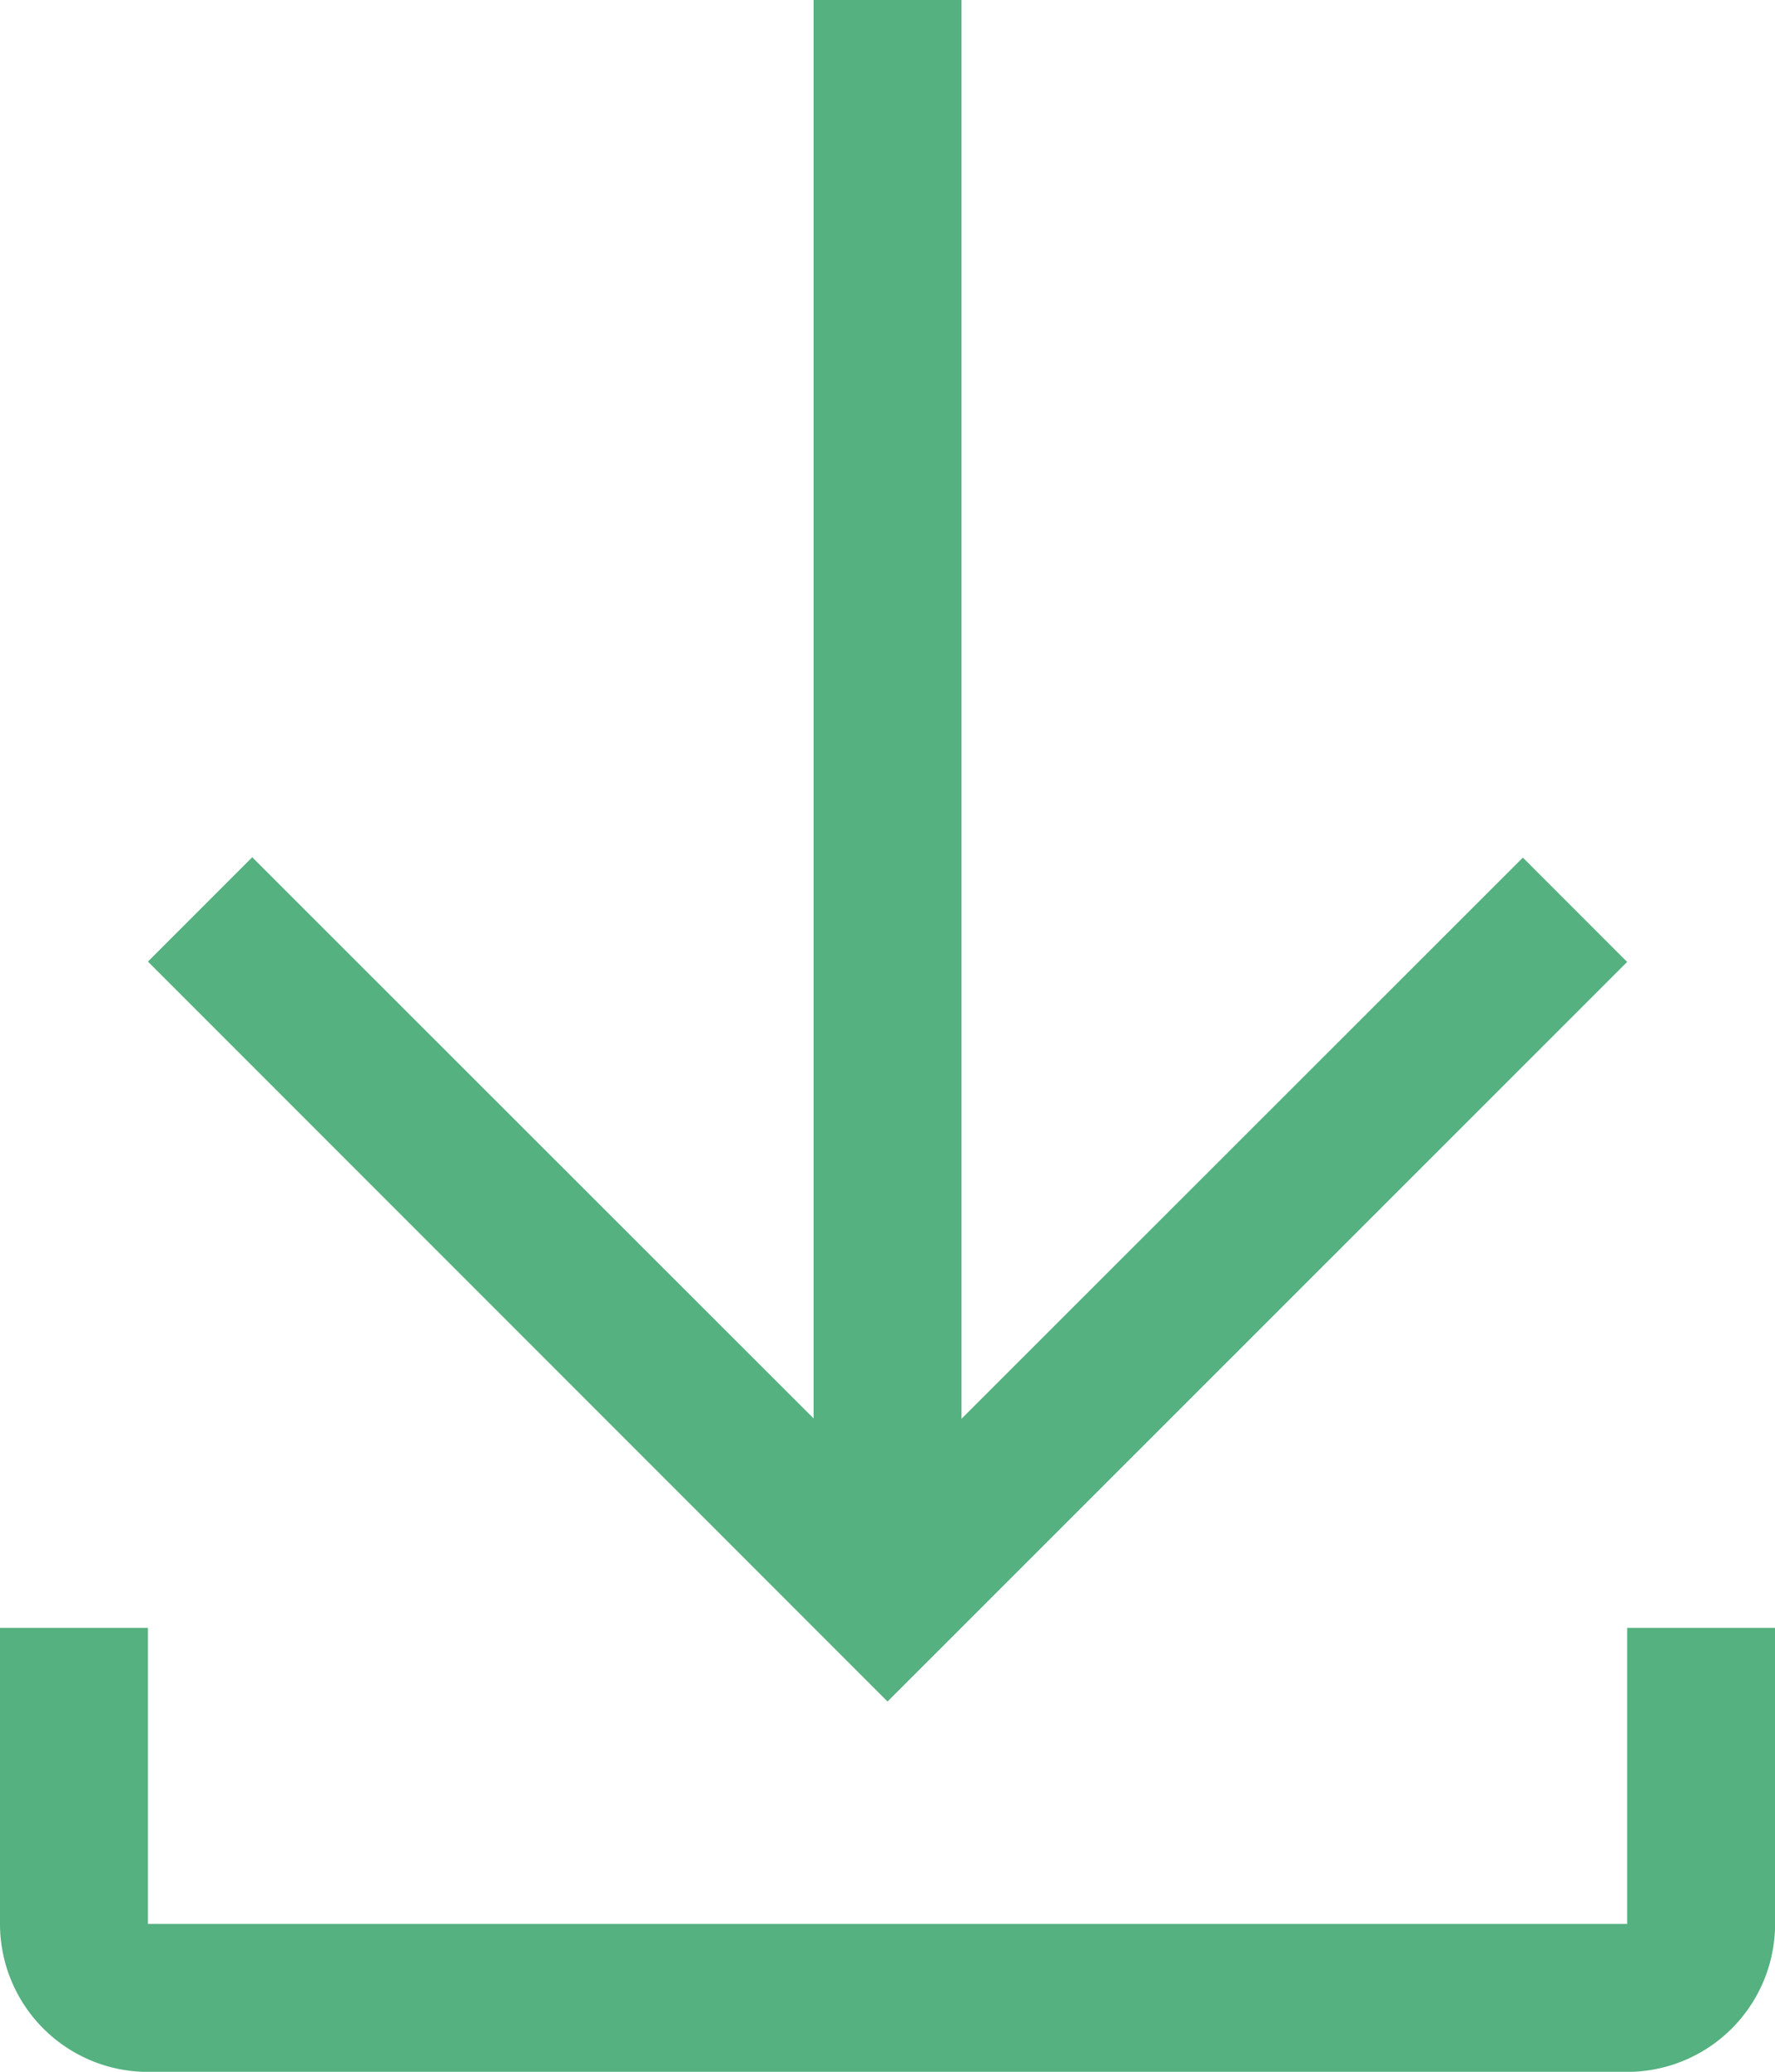 <svg xmlns="http://www.w3.org/2000/svg" width="20.253" height="23.629" viewBox="0 0 20.253 23.629">
  <g id="download" transform="translate(-4.5 -2.25)">
    <path id="Path_41607" data-name="Path 41607" d="M23.628,13.221l-1.19-1.19-6.405,6.4V2.25H14.345V18.427l-6.405-6.4-1.19,1.19,8.439,8.439Z" transform="translate(-0.562)" fill="#55b180"/>
    <path id="Path_41608" data-name="Path 41608" d="M23.066,27v3.376H6.188V27H4.5v3.376a1.688,1.688,0,0,0,1.688,1.688H23.066a1.688,1.688,0,0,0,1.688-1.688V27Z" transform="translate(0 -6.184)" fill="#55b180"/>
  </g>
</svg>
